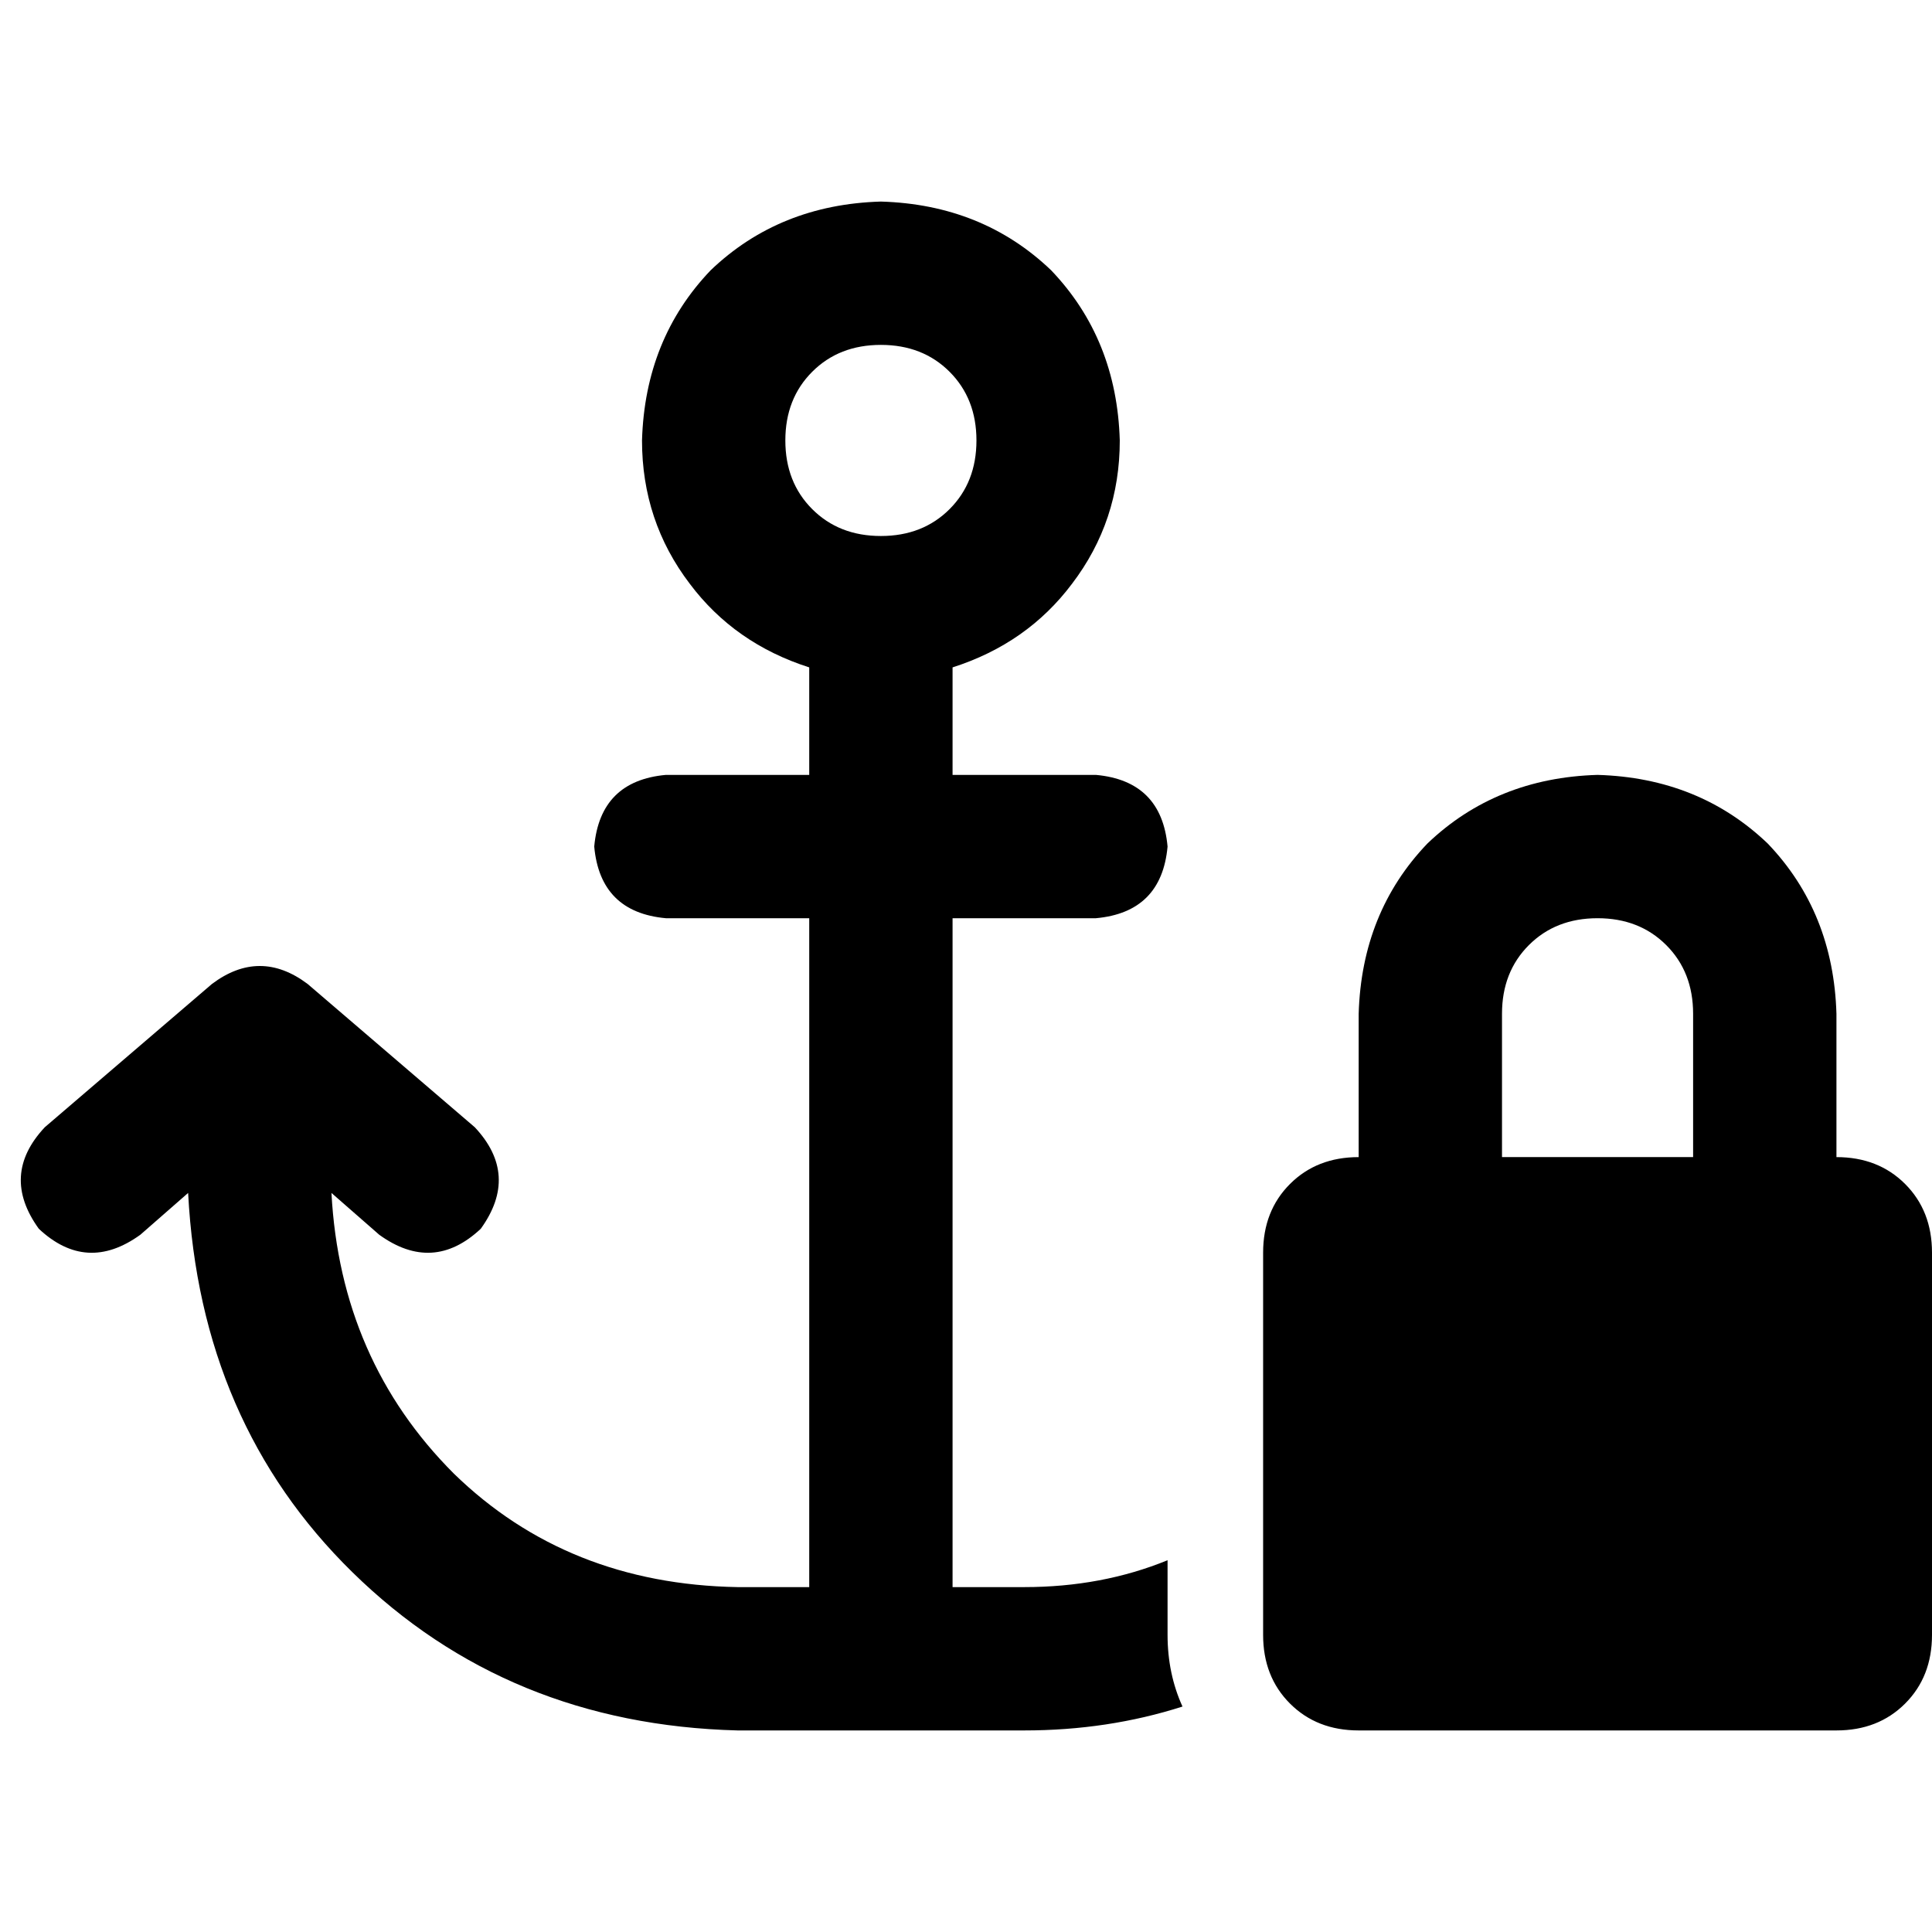 <svg xmlns="http://www.w3.org/2000/svg" viewBox="0 0 512 512">
  <path d="M 258.77 116.723 Q 258.77 127.802 251.648 134.924 L 251.648 134.924 L 251.648 134.924 Q 244.526 142.046 233.447 142.046 Q 222.368 142.046 215.246 134.924 Q 208.124 127.802 208.124 116.723 Q 208.124 105.645 215.246 98.522 Q 222.368 91.4 233.447 91.4 Q 244.526 91.4 251.648 98.522 Q 258.77 105.645 258.77 116.723 L 258.77 116.723 Z M 233.447 53.416 Q 206.541 54.207 188.34 71.617 L 188.34 71.617 L 188.34 71.617 Q 170.93 89.818 170.139 116.723 Q 170.139 138.09 182.801 154.708 Q 194.671 170.535 214.454 176.866 Q 214.454 178.448 214.454 180.031 L 214.454 205.354 L 214.454 205.354 L 176.47 205.354 L 176.47 205.354 Q 159.06 206.937 157.478 224.346 Q 159.06 241.756 176.47 243.338 L 214.454 243.338 L 214.454 243.338 L 214.454 420.6 L 214.454 420.6 L 195.462 420.6 L 195.462 420.6 Q 150.355 419.808 120.284 390.529 Q 90.213 360.457 87.839 316.142 L 100.501 327.221 L 100.501 327.221 Q 114.745 337.509 127.406 325.638 Q 137.694 311.394 125.824 298.733 L 81.509 260.748 L 81.509 260.748 Q 68.847 251.252 56.185 260.748 L 11.87 298.733 L 11.87 298.733 Q 0 311.394 10.287 325.638 Q 22.949 337.509 37.193 327.221 L 49.855 316.142 L 49.855 316.142 Q 53.02 377.076 93.379 416.643 Q 134.529 457.002 195.462 458.584 L 233.447 458.584 L 271.431 458.584 Q 293.589 458.584 313.372 452.253 Q 309.416 443.549 309.416 433.261 L 309.416 413.478 L 309.416 413.478 Q 292.006 420.6 271.431 420.6 L 252.439 420.6 L 252.439 420.6 L 252.439 243.338 L 252.439 243.338 L 290.423 243.338 L 290.423 243.338 Q 307.833 241.756 309.416 224.346 Q 307.833 206.937 290.423 205.354 L 252.439 205.354 L 252.439 205.354 L 252.439 180.031 L 252.439 180.031 Q 252.439 178.448 252.439 176.866 Q 272.223 170.535 284.093 154.708 Q 296.754 138.09 296.754 116.723 Q 295.963 89.818 278.553 71.617 Q 260.352 54.207 233.447 53.416 L 233.447 53.416 Z M 423.369 243.338 Q 434.448 243.338 441.57 250.461 L 441.57 250.461 L 441.57 250.461 Q 448.692 257.583 448.692 268.662 L 448.692 306.646 L 448.692 306.646 L 398.046 306.646 L 398.046 306.646 L 398.046 268.662 L 398.046 268.662 Q 398.046 257.583 405.168 250.461 Q 412.291 243.338 423.369 243.338 L 423.369 243.338 Z M 360.062 268.662 L 360.062 306.646 L 360.062 268.662 L 360.062 306.646 Q 348.983 306.646 341.861 313.768 Q 334.739 320.89 334.739 331.969 L 334.739 433.261 L 334.739 433.261 Q 334.739 444.34 341.861 451.462 Q 348.983 458.584 360.062 458.584 L 486.677 458.584 L 486.677 458.584 Q 497.756 458.584 504.878 451.462 Q 512 444.34 512 433.261 L 512 331.969 L 512 331.969 Q 512 320.89 504.878 313.768 Q 497.756 306.646 486.677 306.646 L 486.677 268.662 L 486.677 268.662 Q 485.886 241.756 468.476 223.555 Q 450.275 206.145 423.369 205.354 Q 396.464 206.145 378.263 223.555 Q 360.853 241.756 360.062 268.662 L 360.062 268.662 Z" />
</svg>
